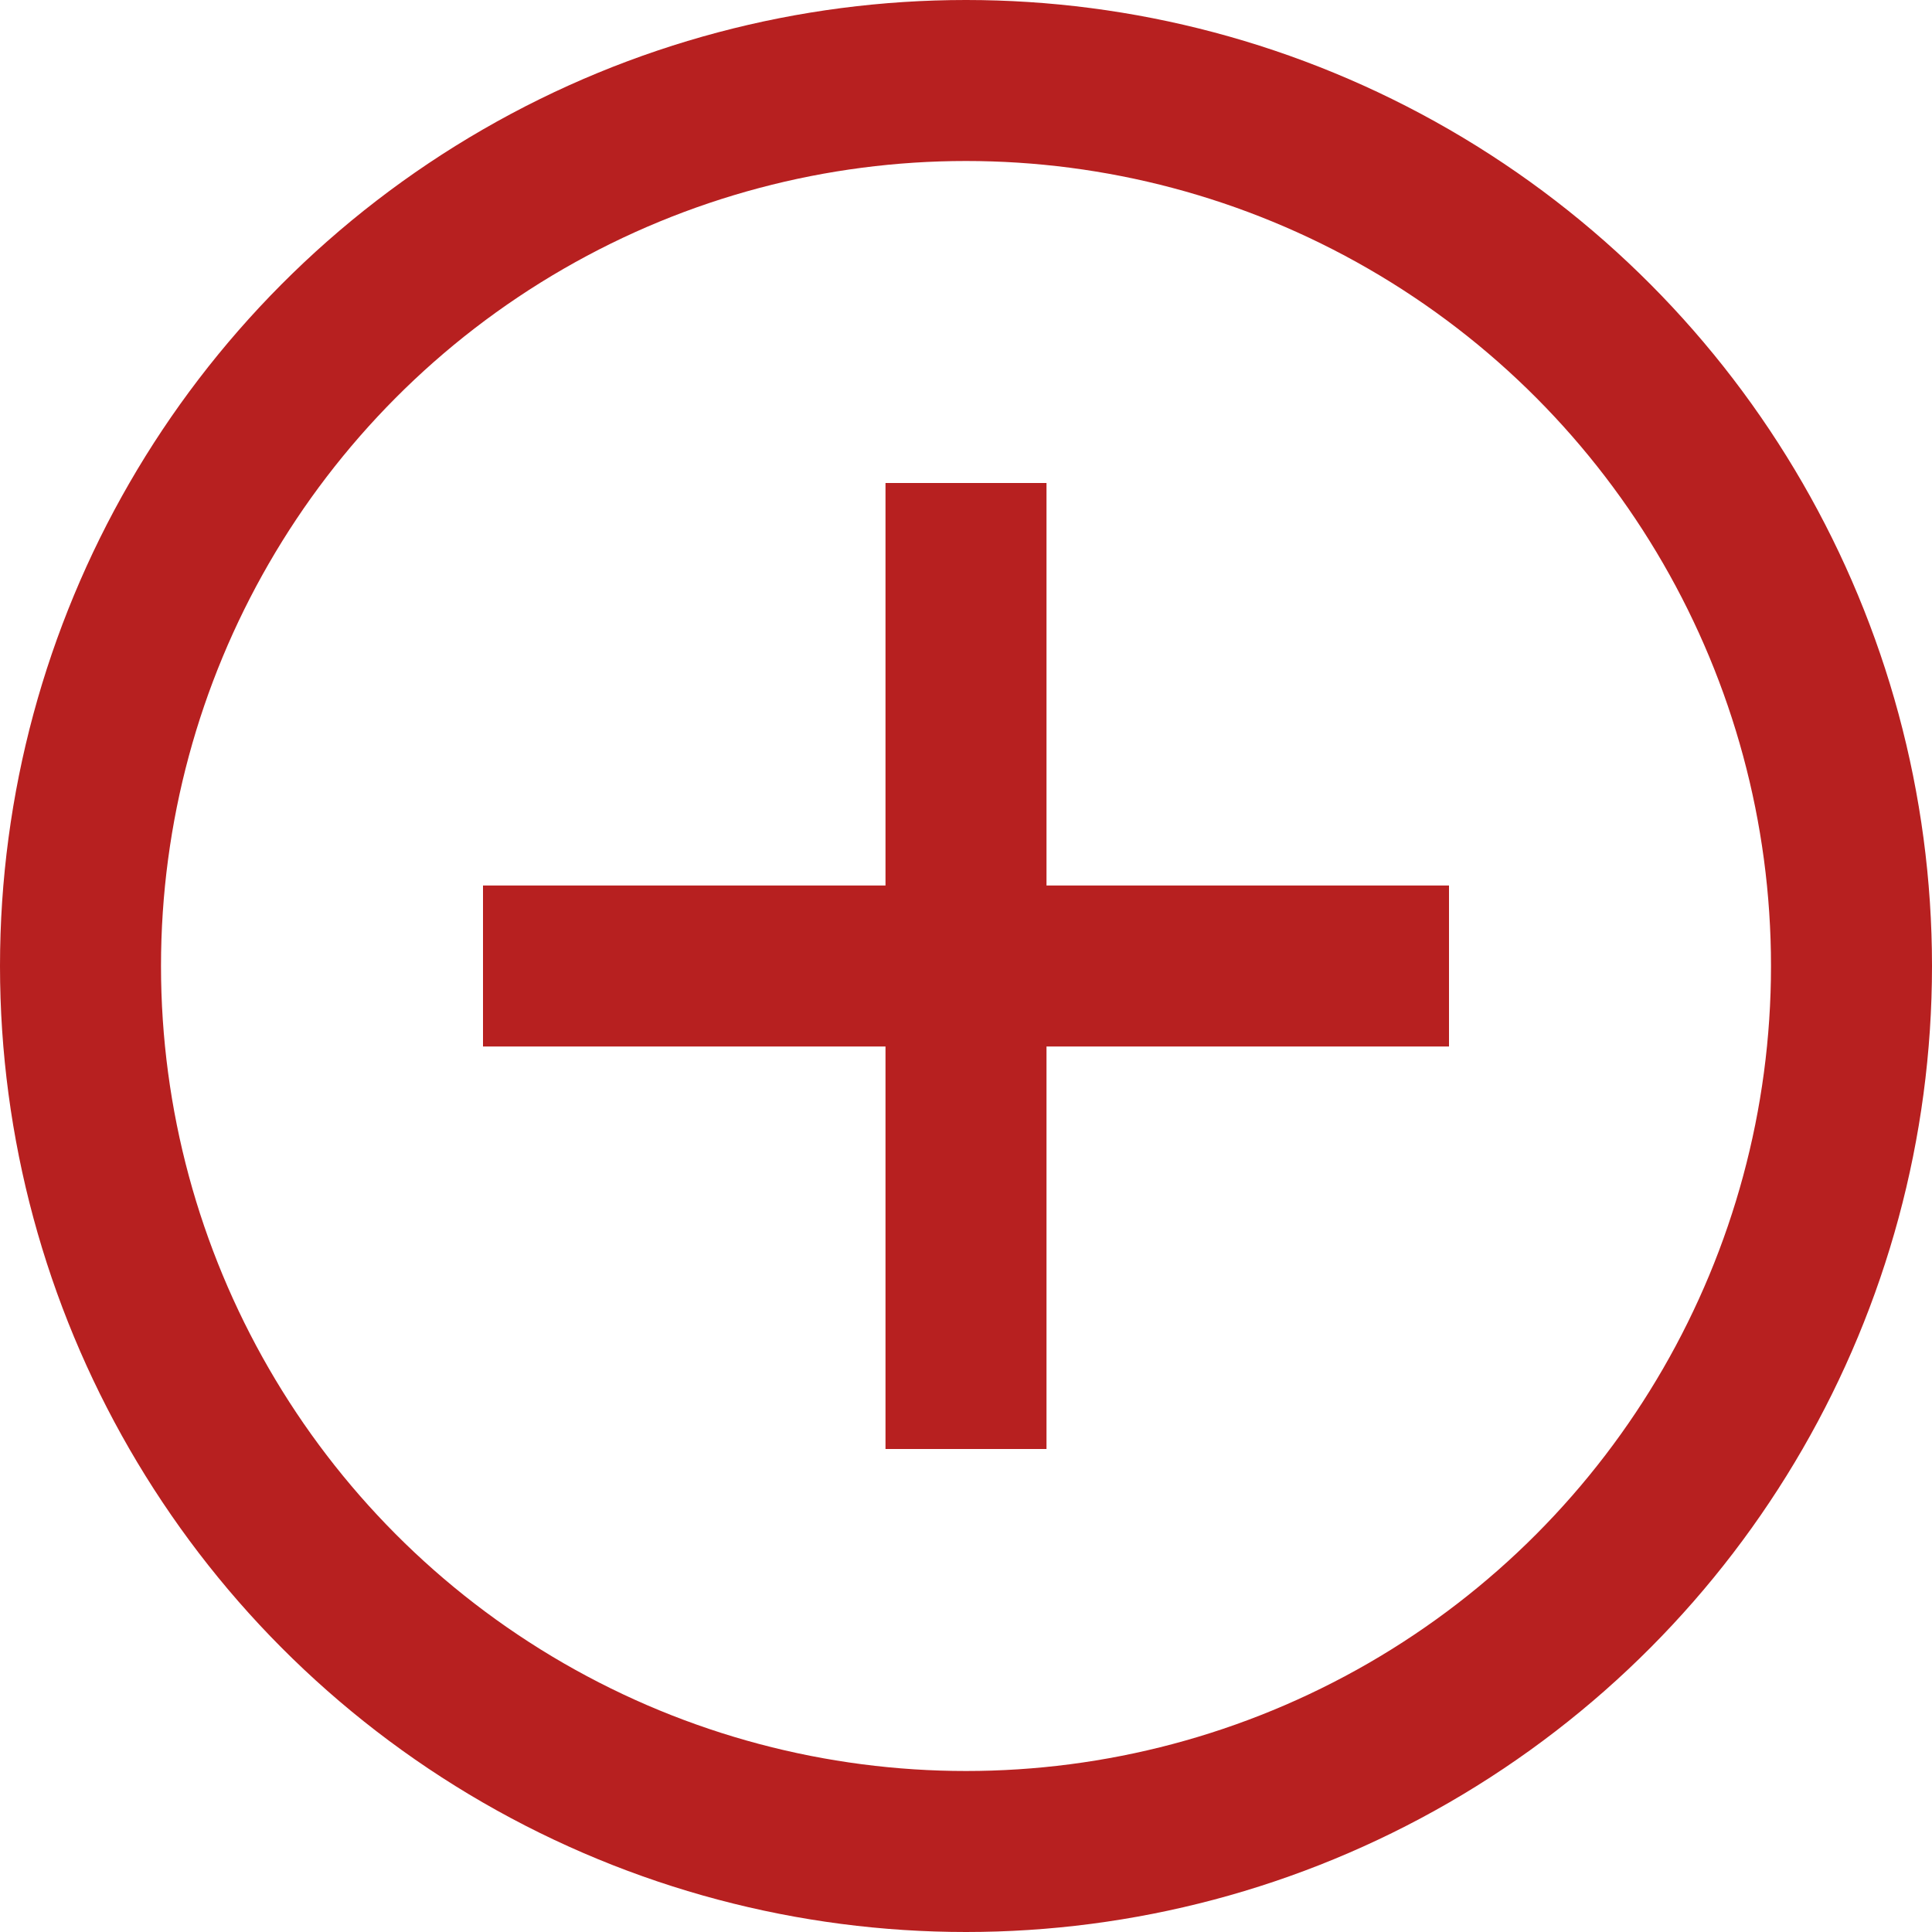 <svg xmlns="http://www.w3.org/2000/svg" xmlns:xlink="http://www.w3.org/1999/xlink" x="0px" y="0px" width="24px" height="24px" viewBox="0 0 24 24"><g stroke-width="2" transform="translate(0, 0)"><line data-color="color-2" fill="none" stroke="#b72020" stroke-width="2" stroke-linecap="square" stroke-miterlimit="10" x1="12" y1="7" x2="12" y2="17" stroke-linejoin="miter"></line>
<line data-color="color-2" fill="none" stroke="#b72020" stroke-width="2" stroke-linecap="square" stroke-miterlimit="10" x1="17" y1="12" x2="7" y2="12" stroke-linejoin="miter"></line>
<circle fill="none" stroke="#b72020" stroke-width="2" stroke-linecap="square" stroke-miterlimit="10" cx="12" cy="12" r="11" stroke-linejoin="miter"></circle></g></svg>